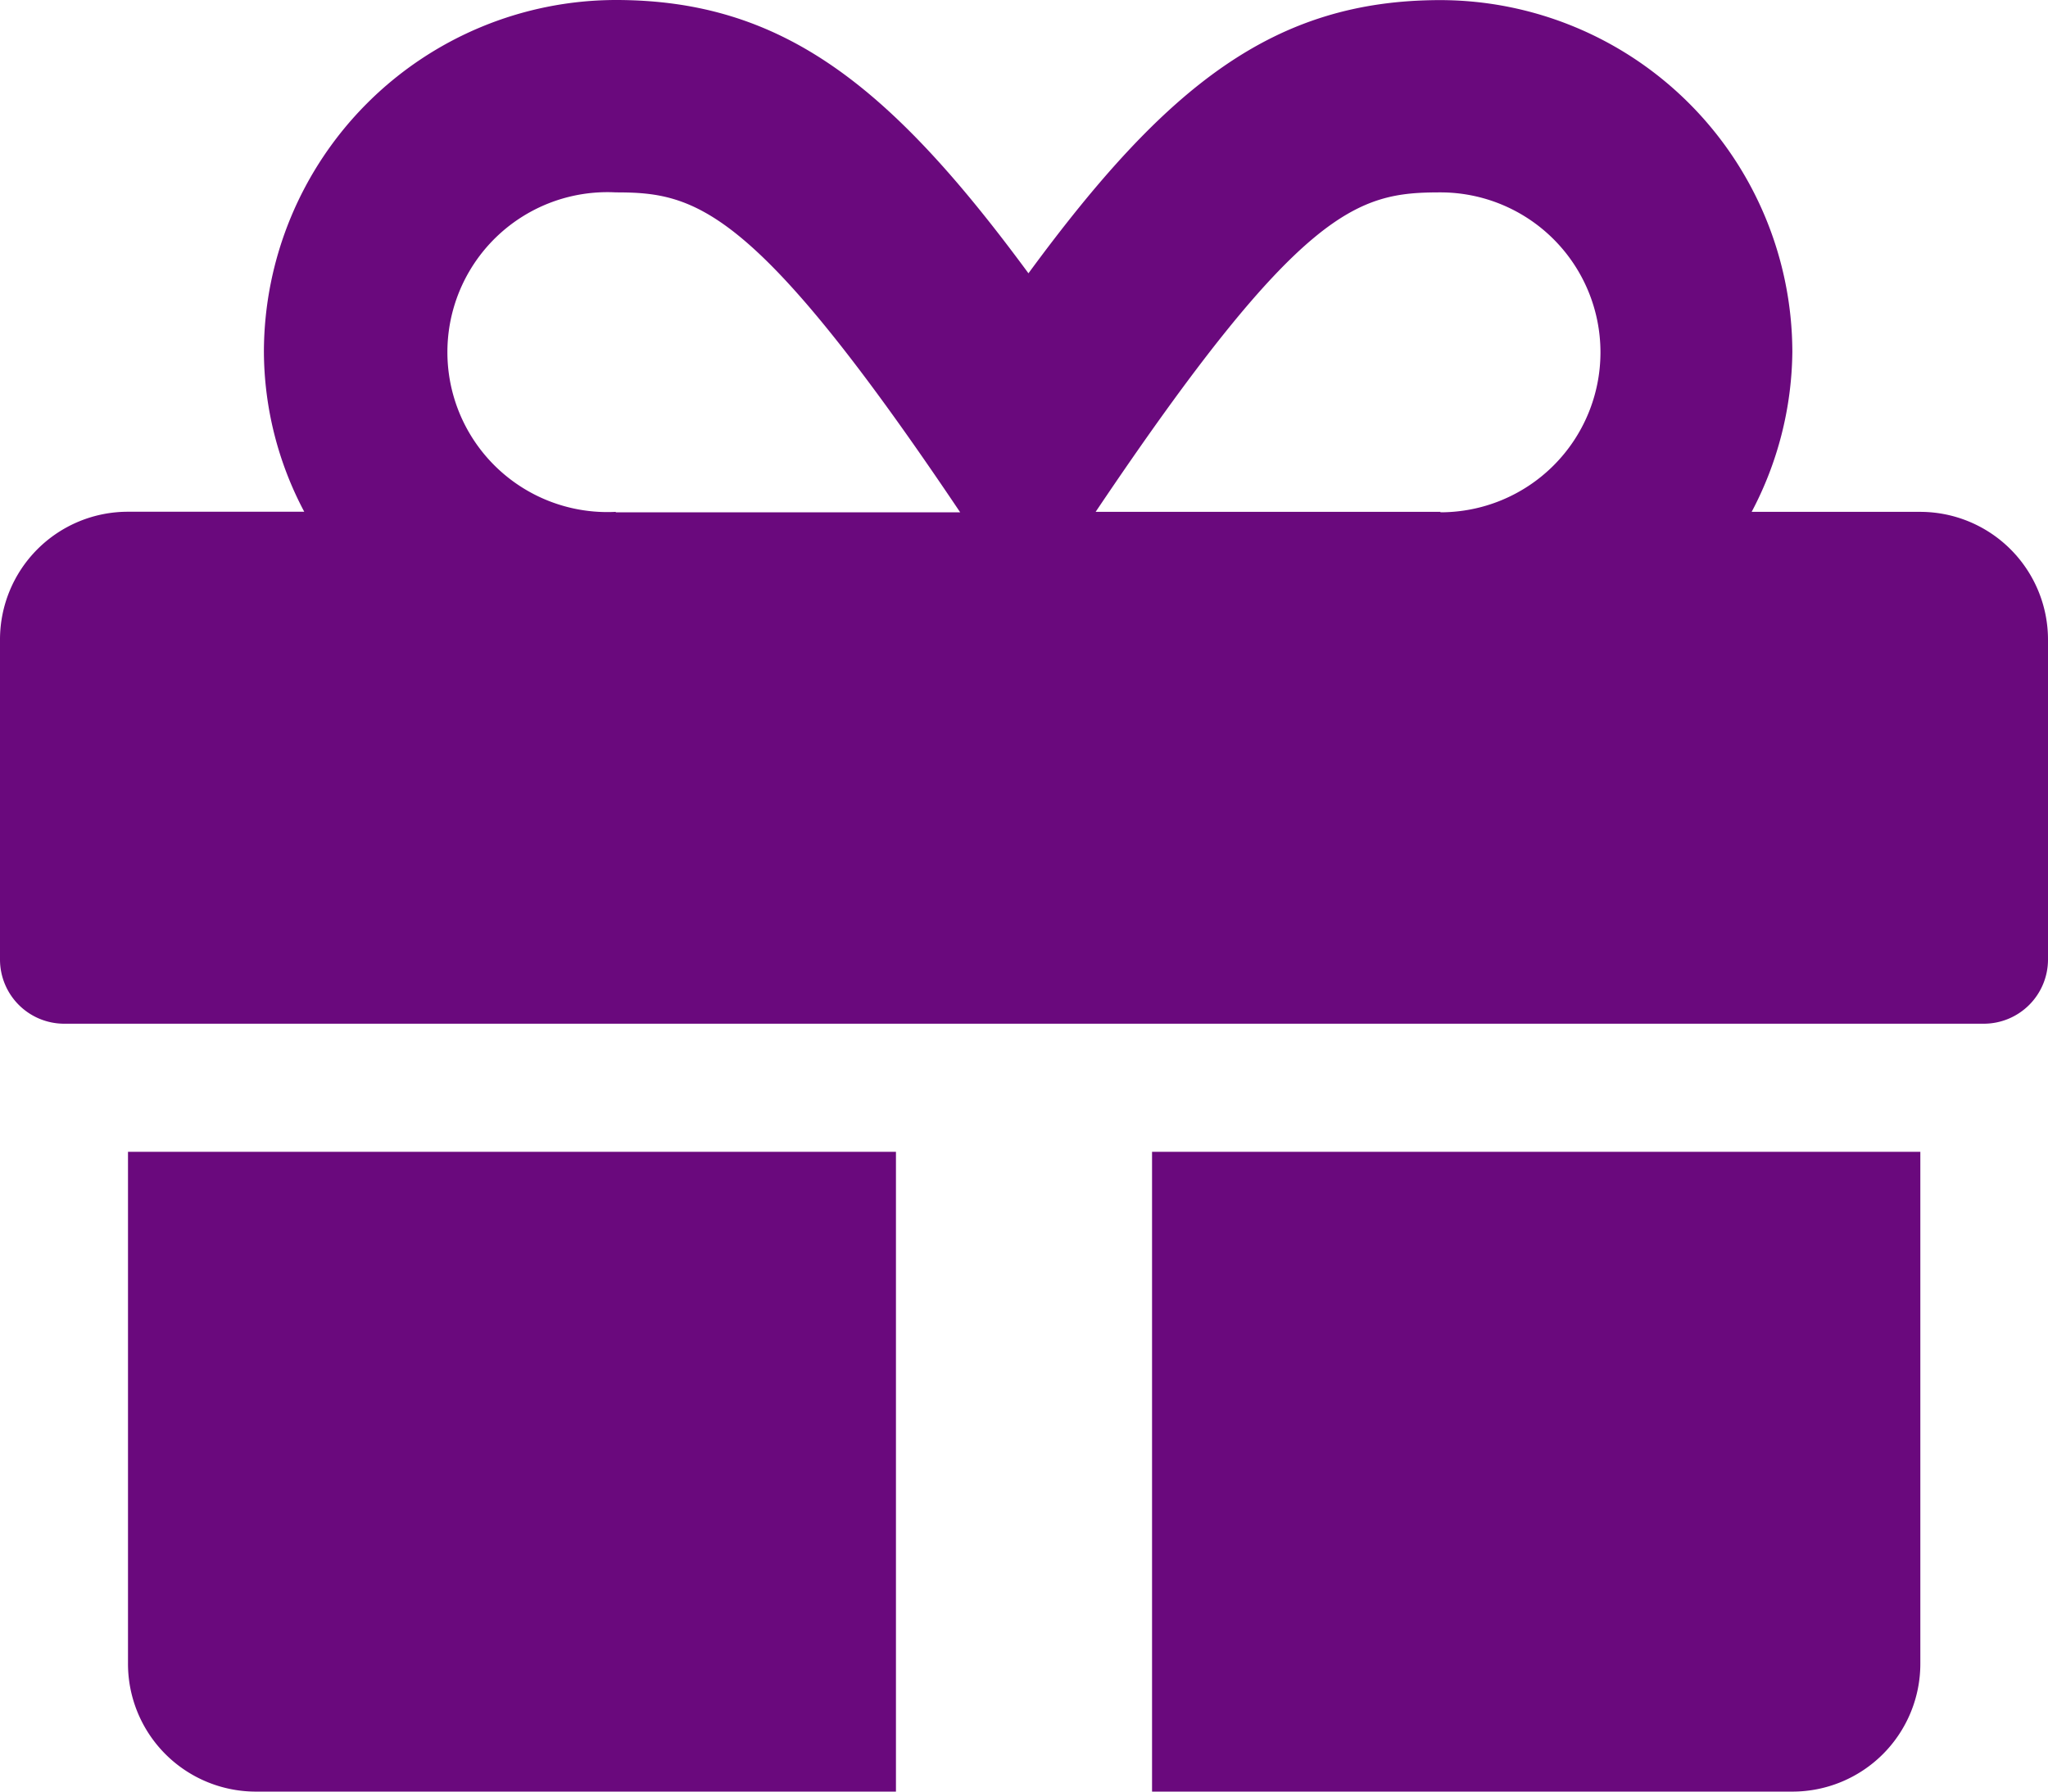 <svg xmlns="http://www.w3.org/2000/svg" width="18.625" height="16.297" viewBox="0 0 18.625 16.297">
  <path id="gifts" d="M1.164,17.383a1.163,1.163,0,0,0,1.164,1.164h5.82v-5.82H1.164Zm9.313,1.164H16.3a1.163,1.163,0,0,0,1.164-1.164V12.727H10.477ZM17.461,6.906H15.93A3.172,3.172,0,0,0,16.3,5.451a3.206,3.206,0,0,0-3.2-3.2c-1.513,0-2.492.775-3.747,2.485C8.094,3.025,7.115,2.25,5.6,2.25a3.206,3.206,0,0,0-3.2,3.2,3.127,3.127,0,0,0,.367,1.455h-1.6A1.163,1.163,0,0,0,0,8.07v2.91a.584.584,0,0,0,.582.582H18.043a.584.584,0,0,0,.582-.582V8.07A1.163,1.163,0,0,0,17.461,6.906ZM5.6,6.906A1.455,1.455,0,1,1,5.6,4c.724,0,1.259.12,3.132,2.91H5.6Zm7.5,0H9.964C11.834,4.123,12.354,4,13.1,4a1.455,1.455,0,1,1,0,2.91Z" transform="translate(0 -2.25)" fill="#6a097d"/>
</svg>
